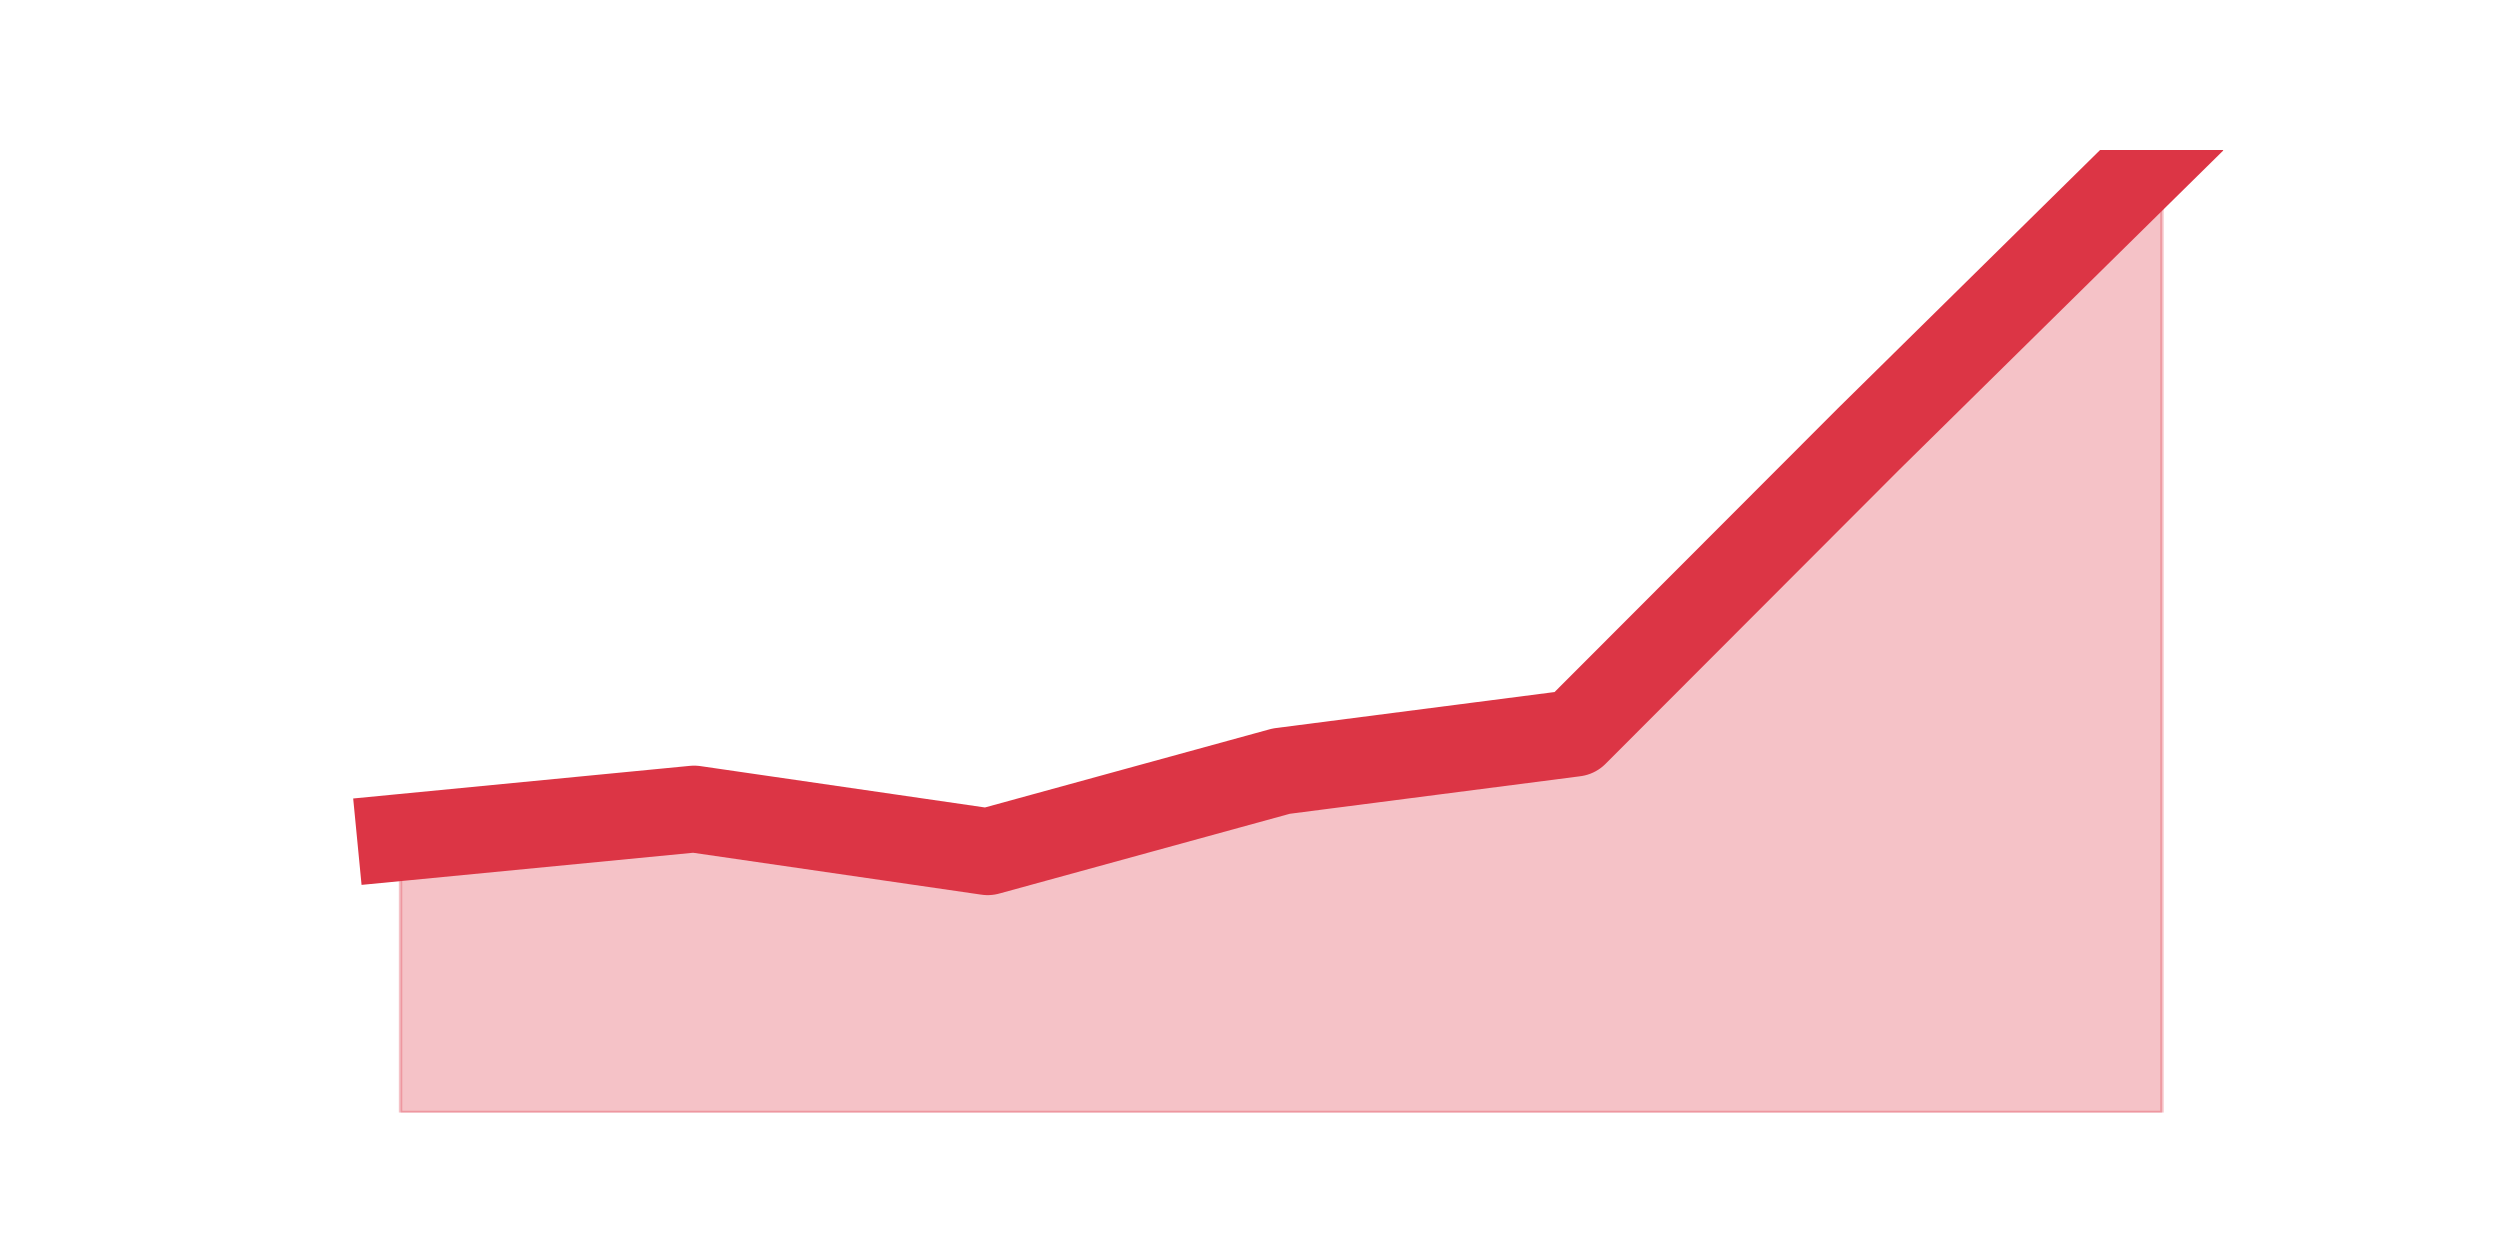 <?xml version="1.0" encoding="utf-8" standalone="no"?>
<!DOCTYPE svg PUBLIC "-//W3C//DTD SVG 1.1//EN"
  "http://www.w3.org/Graphics/SVG/1.1/DTD/svg11.dtd">
<svg height="360pt" version="1.1" viewBox="0 0 720 360" width="720pt" xmlns="http://www.w3.org/2000/svg" xmlns:xlink="http://www.w3.org/1999/xlink">
 <defs>
  <style type="text/css">*{stroke-linecap:butt;stroke-linejoin:round;}</style>
 </defs>
 <g id="figure_1">
  <g id="patch_1">
   <path d="M 0 360 
L 720 360 
L 720 0 
L 0 0 
z
" style="fill:none;"/>
  </g>
  <g id="axes_1">
   <g id="matplotlib.axis_1"/>
   <g id="matplotlib.axis_2"/>
   <g id="PolyCollection_1">
    <defs>
     <path d="M 115.364 -118.8 
L 115.364 -39.6 
L 199.909 -39.6 
L 284.455 -39.6 
L 369 -39.6 
L 453.545 -39.6 
L 538.091 -39.6 
L 622.636 -39.6 
L 622.636 -316.8 
L 622.636 -316.8 
L 538.091 -233.503 
L 453.545 -148.841 
L 369 -137.917 
L 284.455 -114.703 
L 199.909 -126.993 
L 115.364 -118.8 
z
" id="mc0fd2cf3a5" style="stroke:#dc3545;stroke-opacity:0.3;"/>
    </defs>
    <g clip-path="url(#pb2fec7b575)">
     <use style="fill:#dc3545;fill-opacity:0.3;stroke:#dc3545;stroke-opacity:0.3;" x="0" xlink:href="#mc0fd2cf3a5" y="360"/>
    </g>
   </g>
   <g id="line2d_1">
    <path clip-path="url(#pb2fec7b575)" d="M 115.364 241.2 
L 199.909 233.007 
L 284.455 245.297 
L 369 222.083 
L 453.545 211.159 
L 538.091 126.497 
L 622.636 43.2 
" style="fill:none;stroke:#dc3545;stroke-linecap:square;stroke-width:25;"/>
   </g>
  </g>
 </g>
 <defs>
  <clipPath id="pb2fec7b575">
   <rect height="277.2" width="558" x="90" y="43.2"/>
  </clipPath>
 </defs>
</svg>
